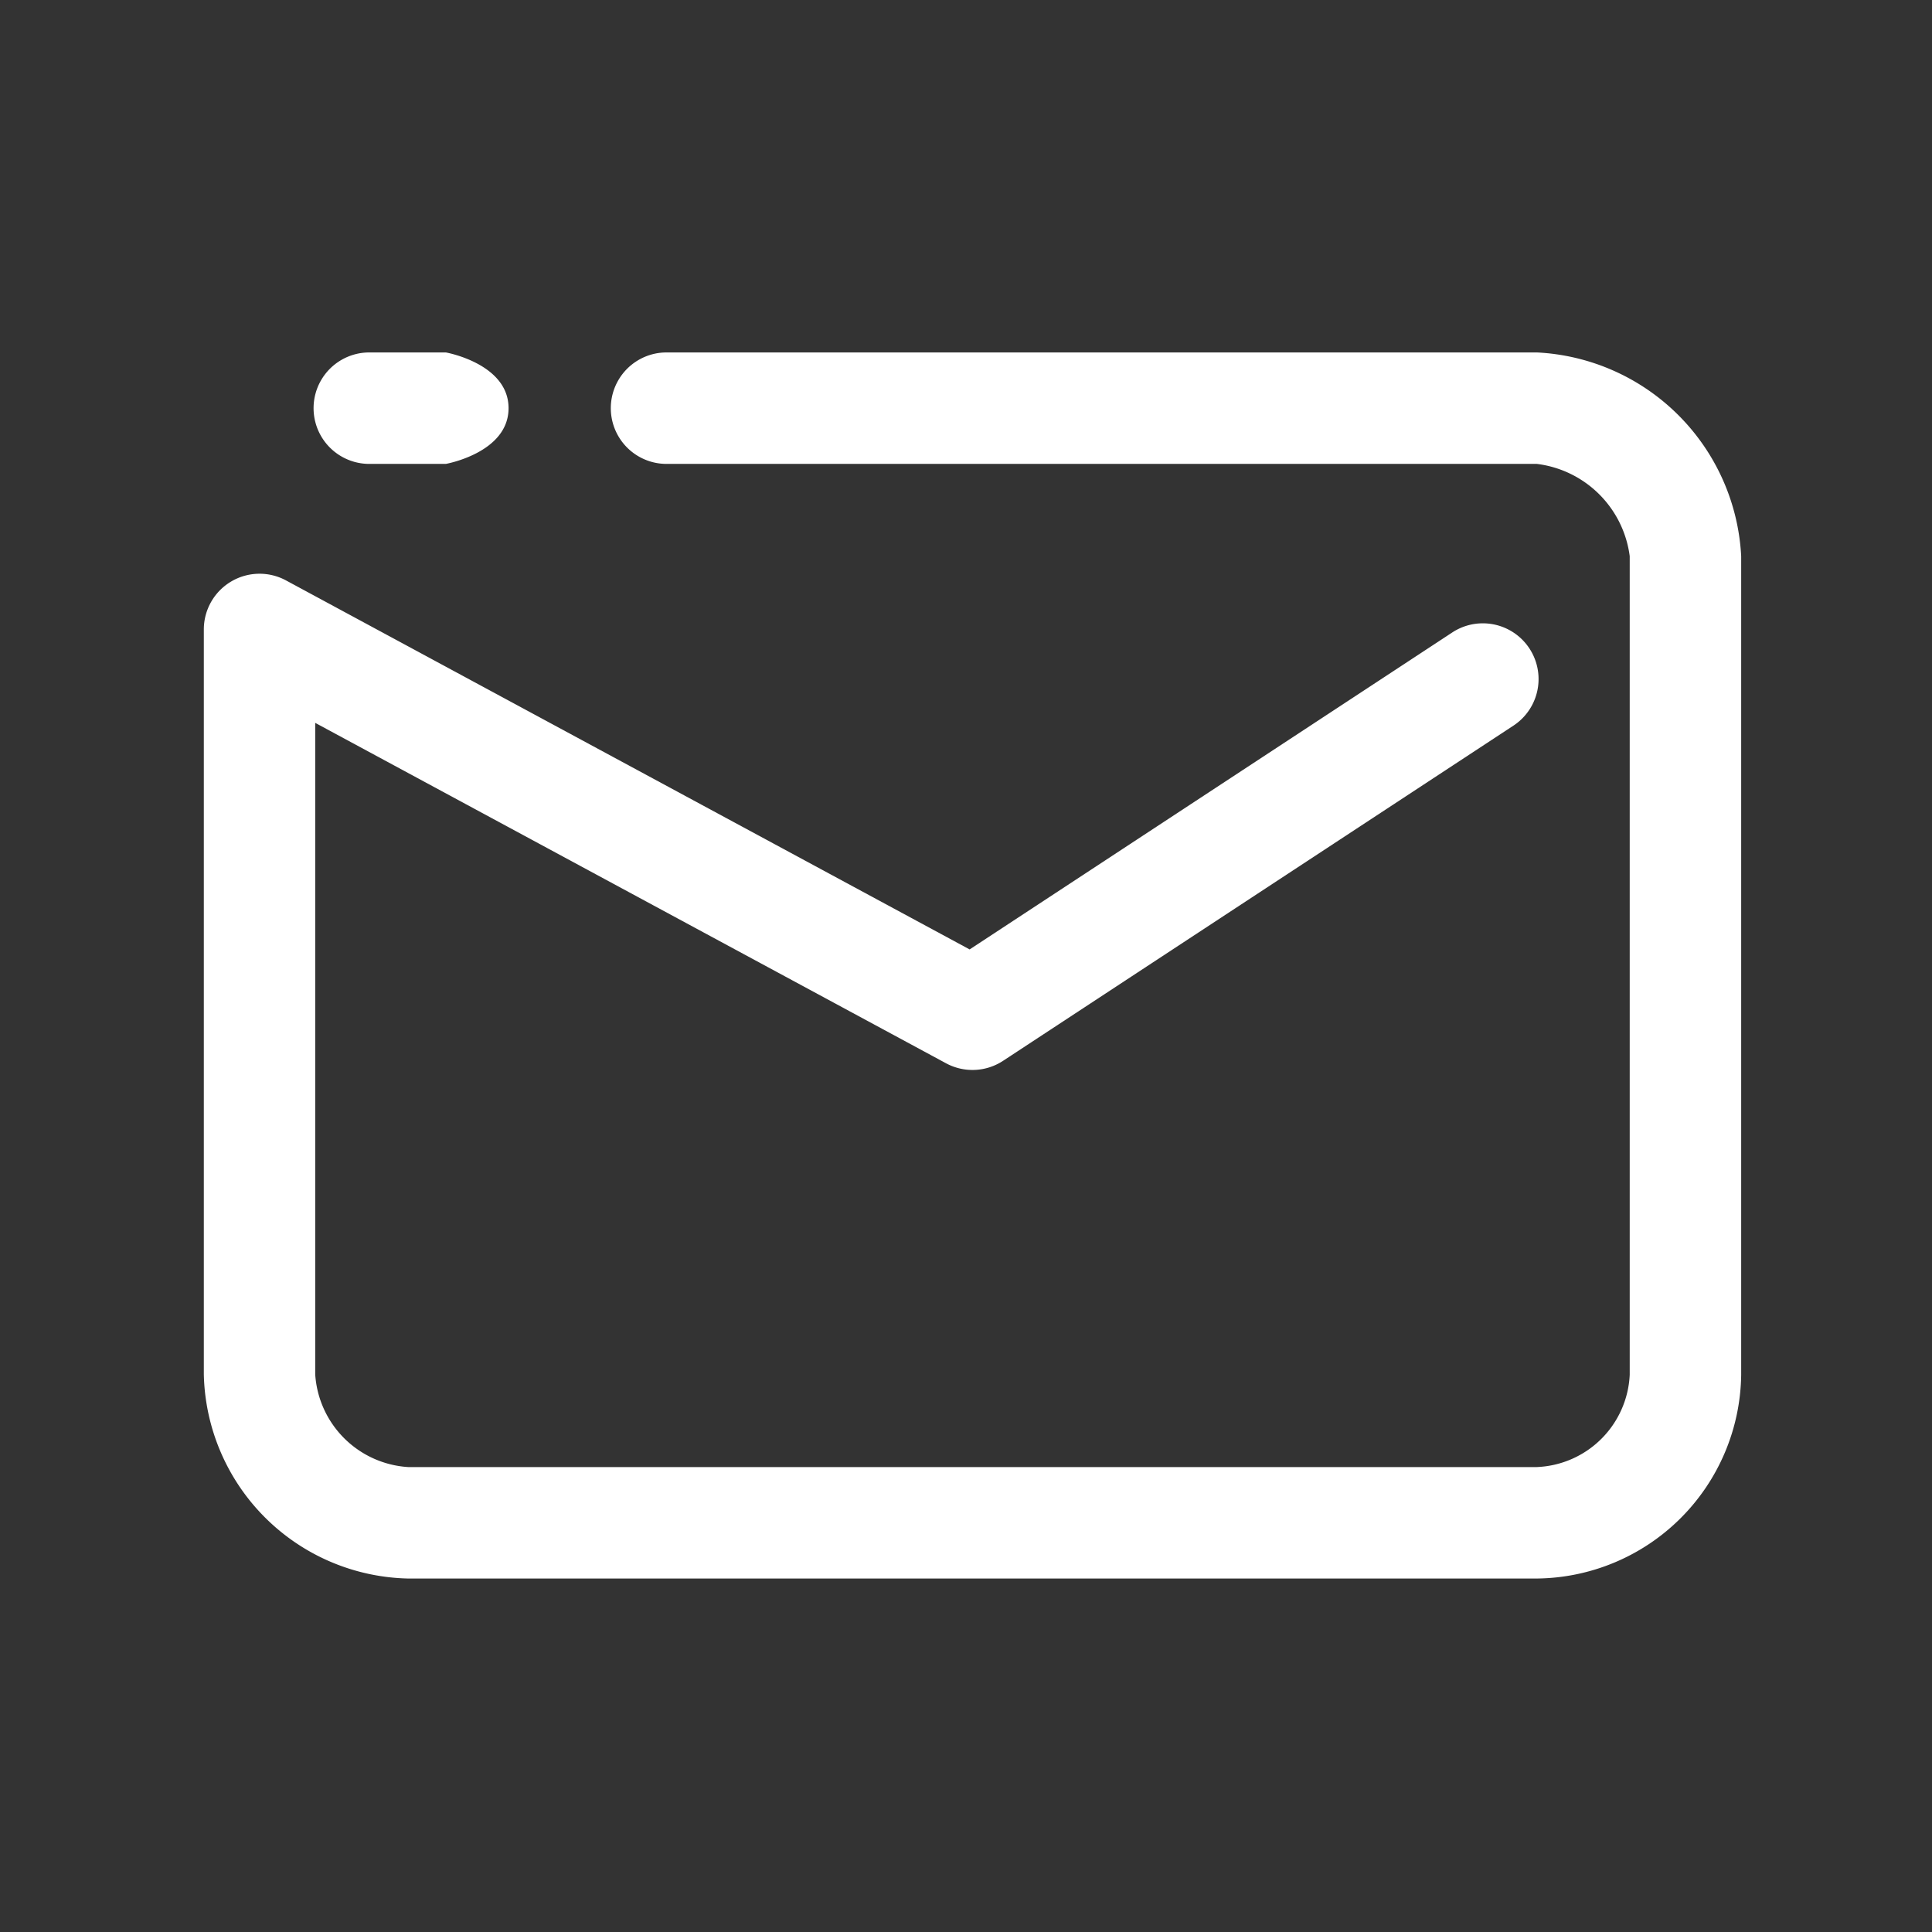 <svg xmlns="http://www.w3.org/2000/svg" width="26" height="26" viewBox="0 0 26 26"><rect x="0" y="0" width="26" height="26" fill="#333333" stroke="none"/><path fill="#fff" d="M20.682 4.743H8.97a.75.75 0 0 0 0 1.5h11.712a1.437 1.437 0 0 1 1.25 1.242v11.016a1.304 1.304 0 0 1-1.25 1.242H5.492a1.337 1.337 0 0 1-1.25-1.248V9.728l8.489 4.581a.75.75 0 0 0 .768-.033l6.873-4.514a.75.75 0 0 0-.823-1.254l-6.5 4.269-9.2-4.966a.75.75 0 0 0-1.106.66v10.024a2.81 2.81 0 0 0 2.75 2.748h15.189a2.778 2.778 0 0 0 2.75-2.742V7.485a2.896 2.896 0 0 0-2.75-2.742z M4.97 6.243H6s.844-.149.844-.75S6 4.743 6 4.743H4.97a.75.75 0 1 0 0 1.5z"/></svg>

